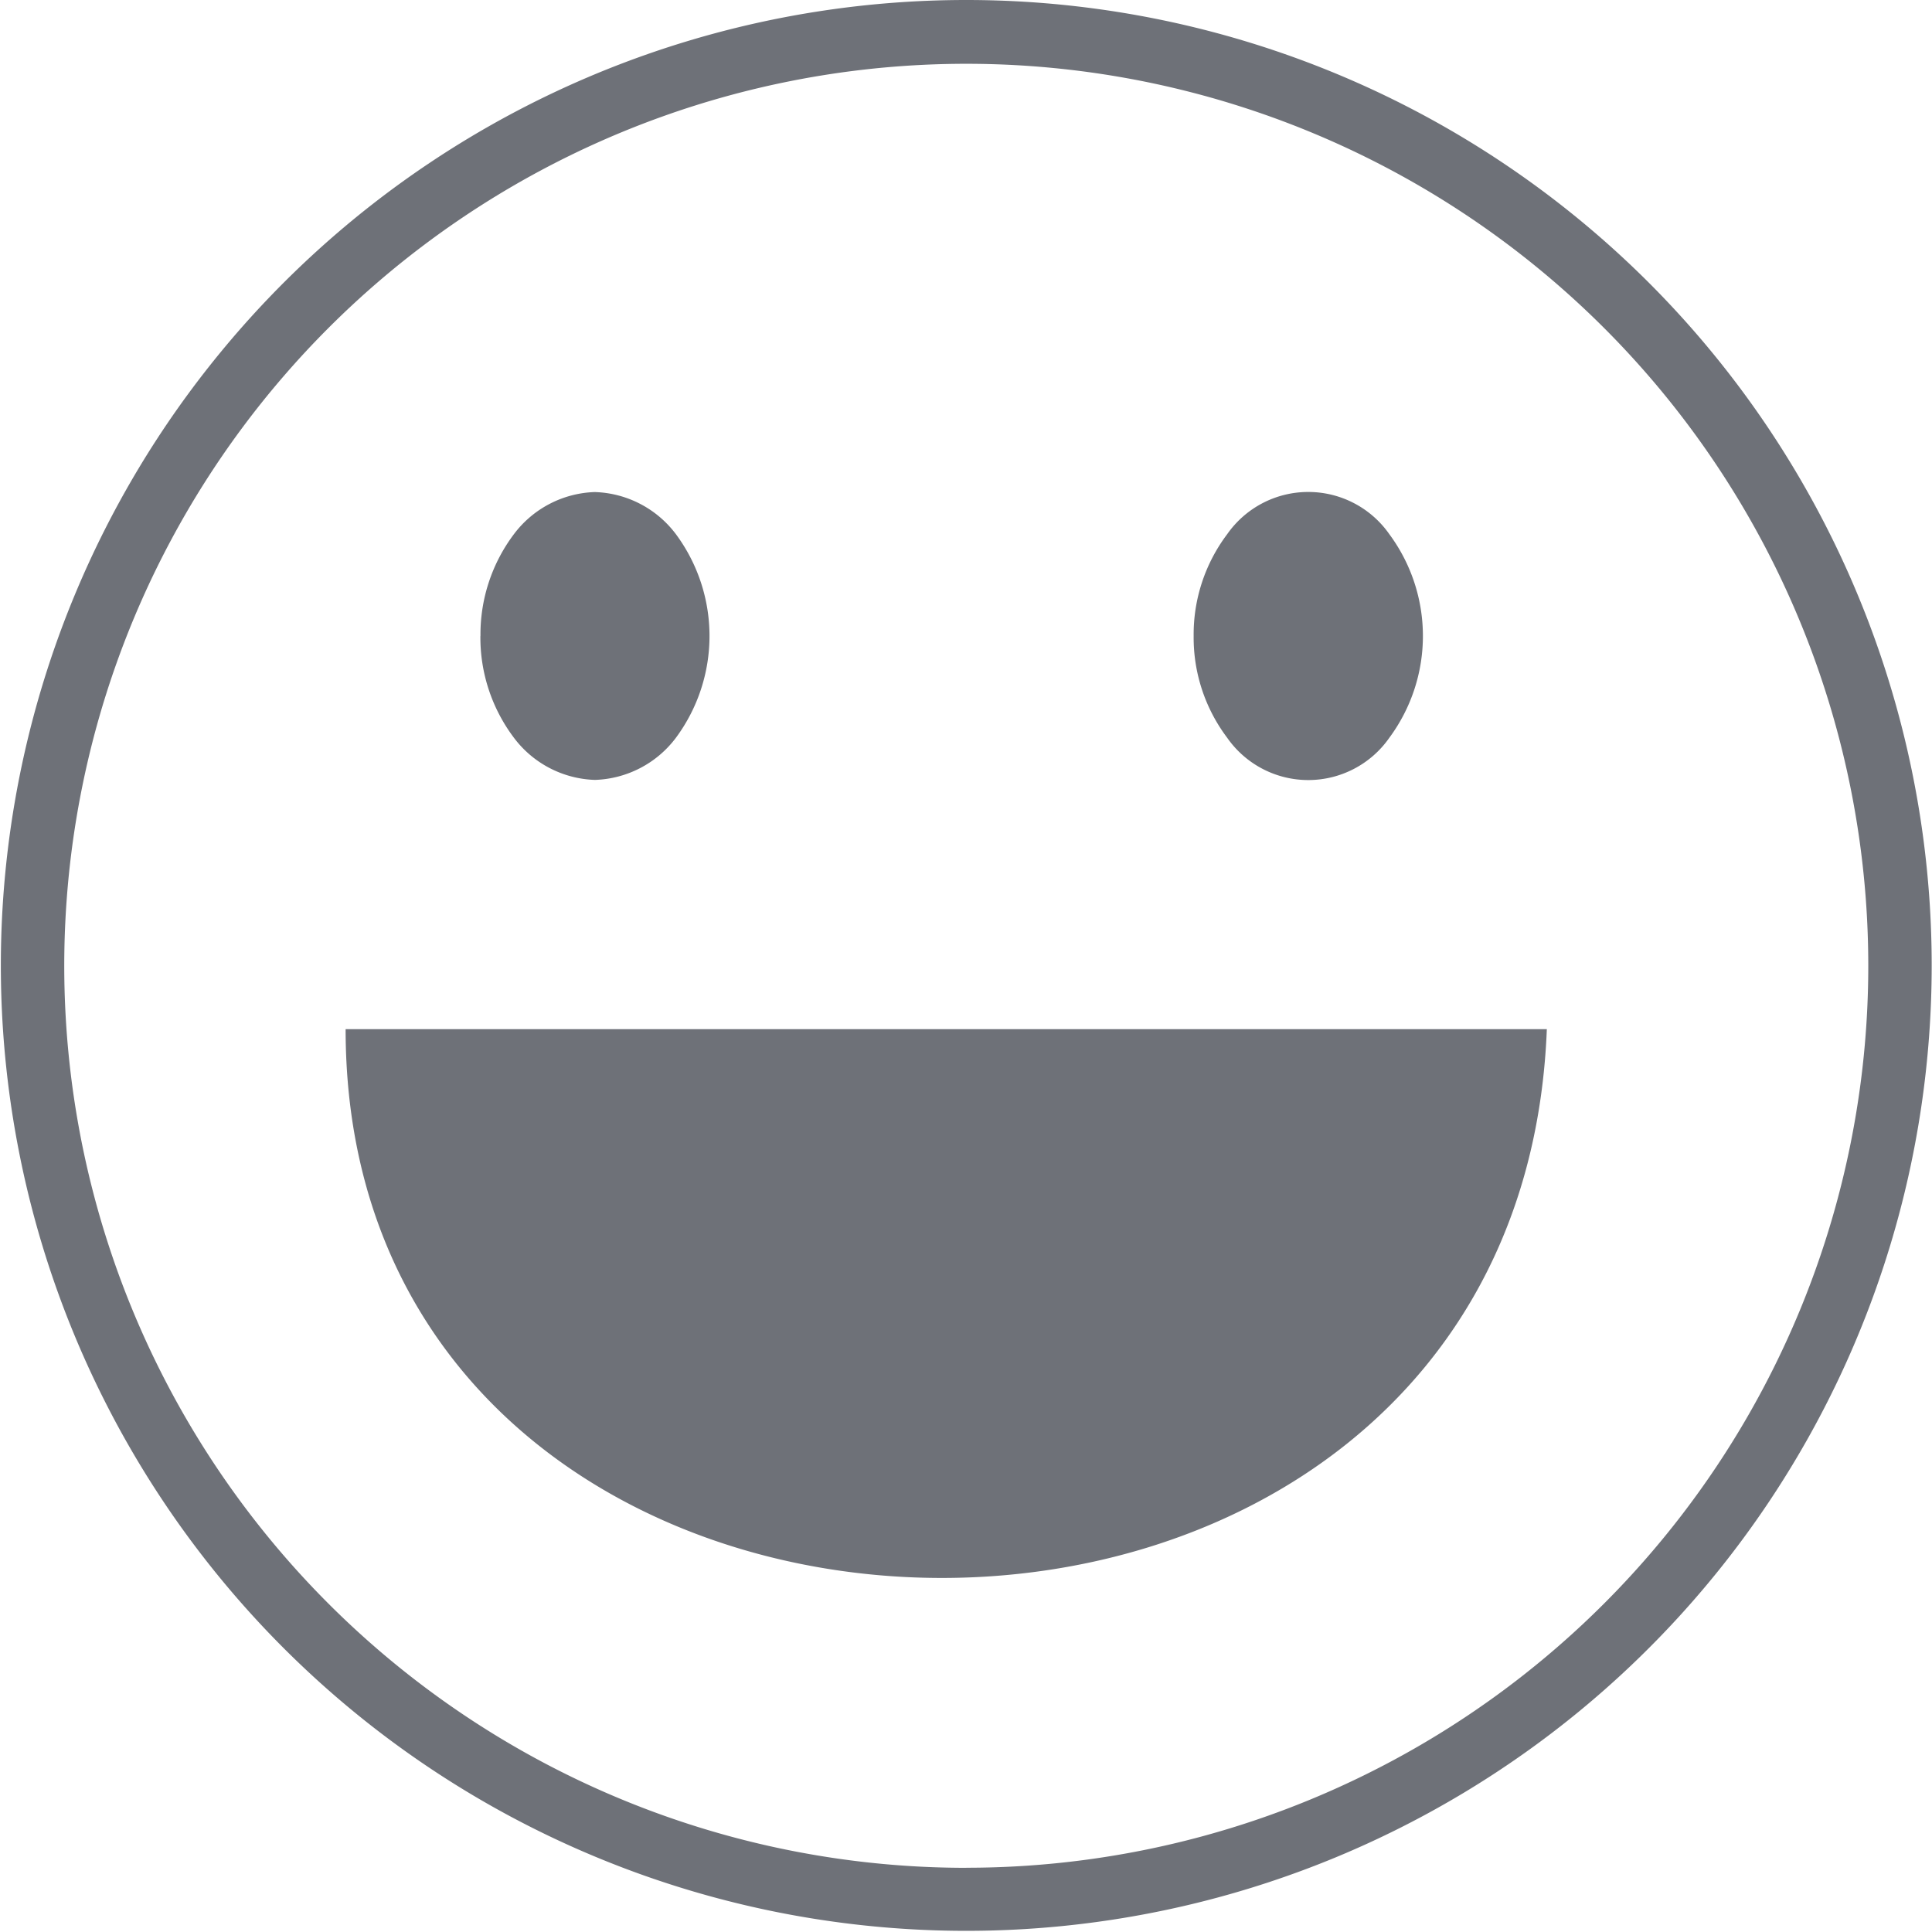 <?xml version="1.0" standalone="no"?><!DOCTYPE svg PUBLIC "-//W3C//DTD SVG 1.1//EN" "http://www.w3.org/Graphics/SVG/1.1/DTD/svg11.dtd"><svg t="1533260512369" class="icon" style="" viewBox="0 0 1024 1024" version="1.1" xmlns="http://www.w3.org/2000/svg" p-id="7185" xmlns:xlink="http://www.w3.org/1999/xlink" width="32" height="32"><defs><style type="text/css"></style></defs><path d="M512.143 0a511.693 511.693 0 1 0 511.693 511.693 511.693 511.693 0 0 0-511.693-511.693z m0 989.983A478.085 478.085 0 1 1 990.228 511.898a478.085 478.085 0 0 1-478.085 478.044zM183.186 545.465c0 382.214 621.359 393.431 636.669 0H183.186zM254.618 337.103a88.257 88.257 0 0 0 17.766 53.912 55.877 55.877 0 0 0 42.941 22.351 55.877 55.877 0 0 0 42.941-22.351 90.672 90.672 0 0 0 0-107.865A55.877 55.877 0 0 0 315.203 260.8a55.877 55.877 0 0 0-42.778 22.269 88.257 88.257 0 0 0-17.766 53.953z m378.039 0a88.216 88.216 0 0 0 17.766 53.912 52.397 52.397 0 0 0 85.964 0 90.672 90.672 0 0 0 0-107.865 52.438 52.438 0 0 0-85.964 0 88.257 88.257 0 0 0-17.766 53.953z m0 0" p-id="7186" fill="#6e7178"></path></svg>